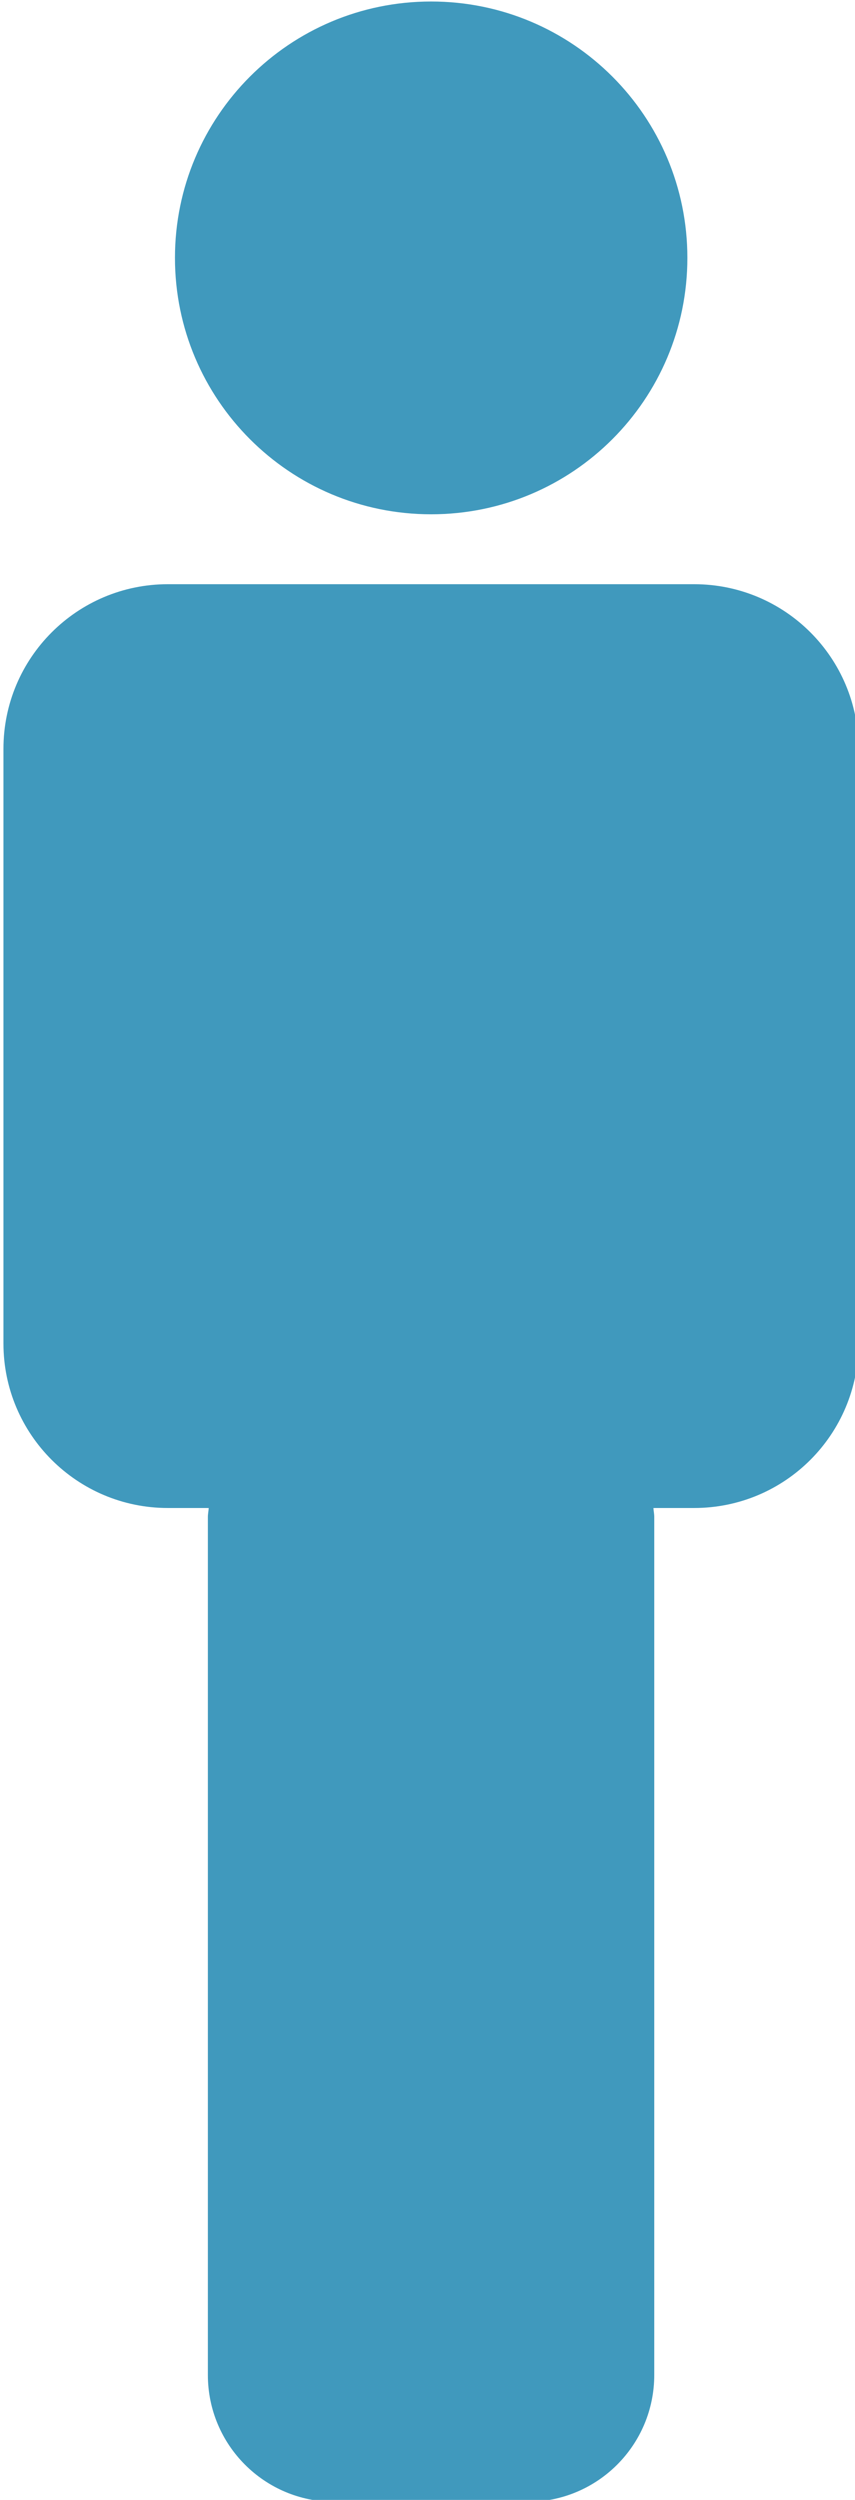 <?xml version="1.0" encoding="UTF-8" standalone="no"?>
<svg
   xmlns:dc="http://purl.org/dc/elements/1.1/"
   xmlns:cc="http://creativecommons.org/ns#"
   xmlns:rdf="http://www.w3.org/1999/02/22-rdf-syntax-ns#"
   xmlns:svg="http://www.w3.org/2000/svg"
   xmlns="http://www.w3.org/2000/svg"
   version="1.1"
   id="svg4880"
   viewBox="0 0 35.113 102.613"
   height="28.96mm"
   width="9.91mm">
  <defs
     id="defs4882">
    <clipPath
       id="clipPath3741"
       clipPathUnits="userSpaceOnUse">
      <path
         id="path3743"
         d="m 0,595.276 841.891,0 L 841.891,0 0,0 0,595.276 Z" />
    </clipPath>
  </defs>
  <g
     transform="translate(-274.055,-438.633)"
     id="layer1">
    <g
       transform="matrix(1.713,0,0,1.713,-594.204,68.165)"
       id="g4856">
      <g
         id="g3573"
         transform="matrix(1.25,0,0,-1.25,511.059,222.447)">
        <path
           d="m 0,0 c 0,-2.715 2.198,-4.916 4.913,-4.916 2.718,0 4.915,2.201 4.915,4.916 0,2.713 -2.197,4.914 -4.915,4.914 C 2.198,4.914 0,2.713 0,0"
           style="fill:#4099bd;fill-opacity:1;fill-rule:nonzero;stroke:none"
           id="path3575" />
      </g>
      <path
         d="m 523.507,230.267 -12.619,0 c -2.174,0 -3.941,1.766 -3.941,3.945 l 0,14.249 c 0,2.178 1.768,3.942 3.941,3.942 l 0.98,0 c -0.003,0.07 -0.02,0.141 -0.02,0.215 l 0,20.558 c 0,1.68 1.359,3.041 3.039,3.041 l 4.622,0 c 1.683,0 3.041,-1.361 3.041,-3.041 l 0,-20.558 c 0,-0.074 -0.016,-0.145 -0.02,-0.215 l 0.976,0 c 2.181,0 3.941,-1.765 3.941,-3.942 l 0,-14.249 c 0.003,-2.179 -1.76,-3.945 -3.941,-3.945"
         style="fill:#4099bd;fill-opacity:1;fill-rule:nonzero;stroke:none"
         id="path3579" />
    </g>
  </g>
</svg>

